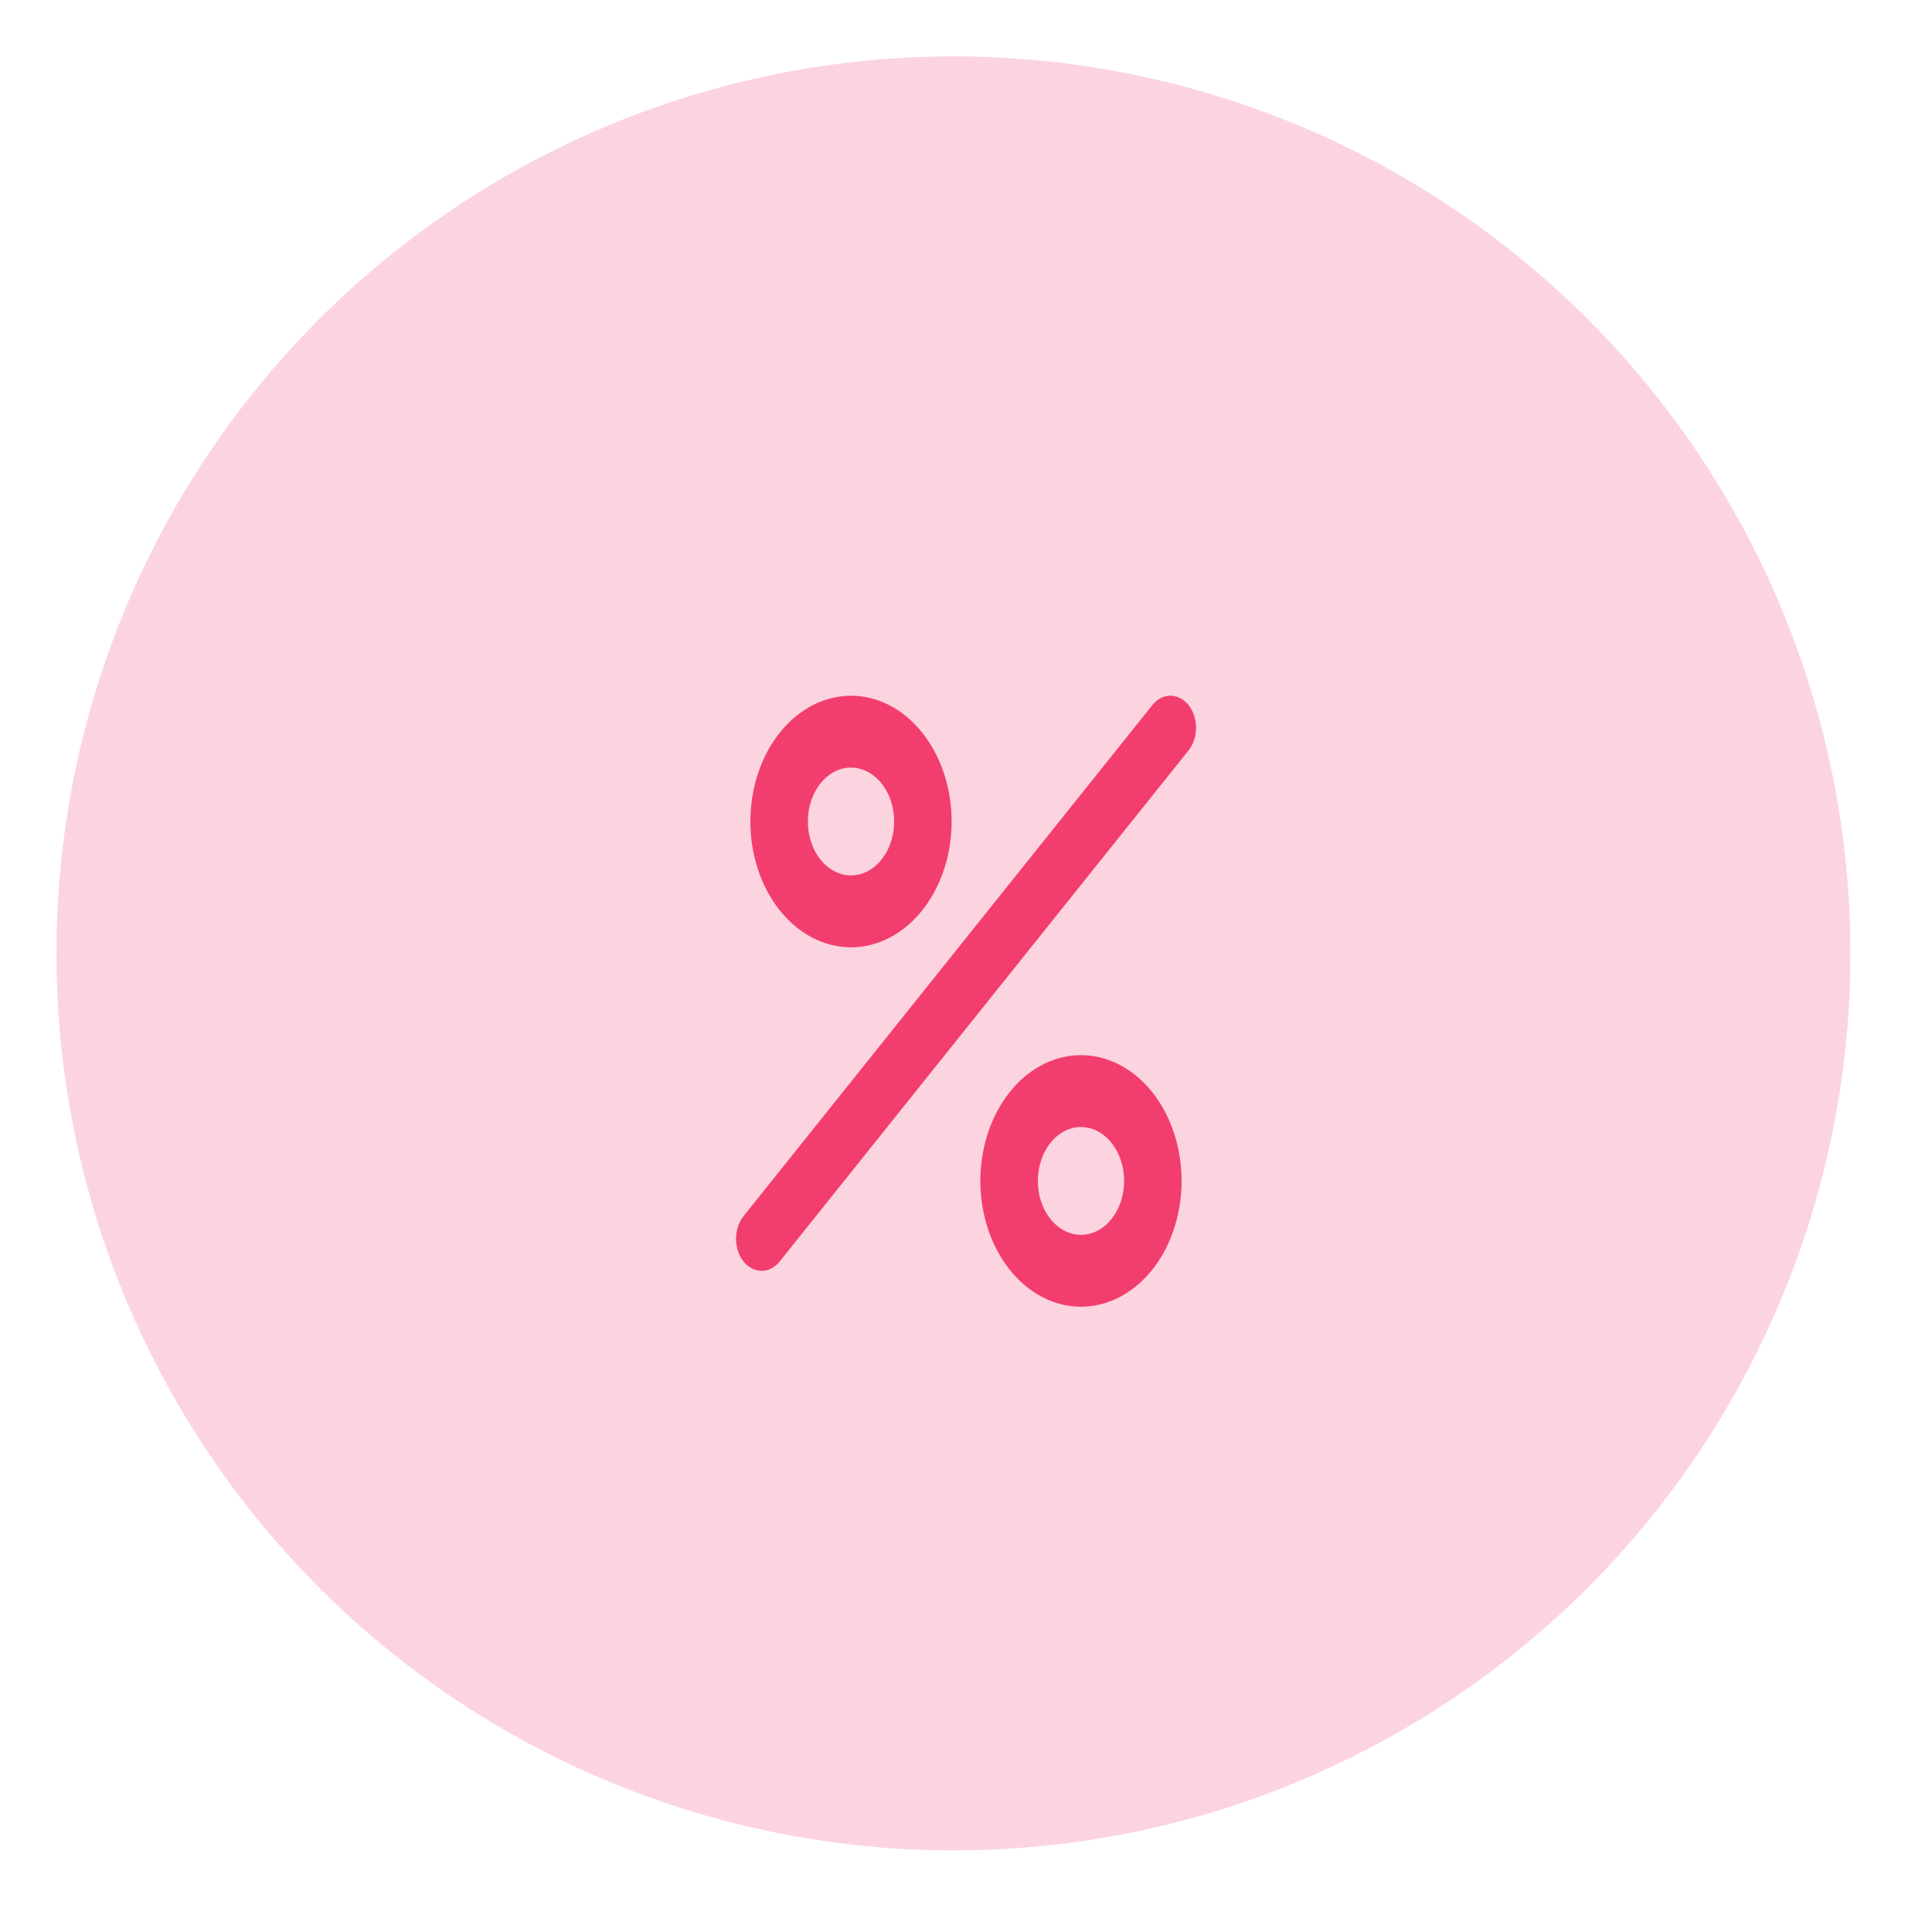 <svg width="56" height="56" viewBox="0 0 56 56" fill="none" xmlns="http://www.w3.org/2000/svg">
<circle cx="27.636" cy="27.635" r="26" transform="rotate(86.272 27.636 27.635)" fill="#F23E6E" fill-opacity="0.22"/>
<path d="M24.667 27.458C25.244 27.458 25.807 27.244 26.287 26.843C26.767 26.443 27.141 25.873 27.361 25.207C27.582 24.541 27.64 23.808 27.527 23.101C27.415 22.393 27.137 21.744 26.729 21.234C26.321 20.724 25.802 20.377 25.236 20.236C24.67 20.095 24.084 20.168 23.55 20.444C23.018 20.72 22.562 21.187 22.241 21.786C21.921 22.386 21.75 23.091 21.75 23.812C21.75 24.779 22.057 25.706 22.604 26.39C23.151 27.074 23.893 27.458 24.667 27.458ZM24.667 22.249C24.914 22.249 25.156 22.341 25.361 22.513C25.567 22.684 25.727 22.928 25.822 23.214C25.916 23.499 25.941 23.814 25.893 24.117C25.844 24.42 25.725 24.698 25.551 24.917C25.376 25.135 25.153 25.284 24.91 25.344C24.668 25.405 24.417 25.374 24.188 25.255C23.96 25.137 23.765 24.937 23.627 24.68C23.49 24.423 23.417 24.121 23.417 23.812C23.417 23.397 23.548 23 23.783 22.707C24.017 22.414 24.335 22.249 24.667 22.249Z" fill="#F23E6E"/>
<path d="M31.333 30.584C30.756 30.584 30.192 30.798 29.712 31.198C29.233 31.599 28.859 32.168 28.638 32.835C28.417 33.501 28.36 34.234 28.472 34.941C28.585 35.648 28.862 36.298 29.27 36.808C29.678 37.318 30.198 37.665 30.764 37.806C31.329 37.946 31.916 37.874 32.449 37.598C32.982 37.322 33.437 36.855 33.758 36.255C34.078 35.656 34.249 34.951 34.249 34.23C34.249 33.263 33.942 32.336 33.395 31.652C32.848 30.968 32.106 30.584 31.333 30.584ZM31.333 35.792C31.085 35.792 30.844 35.701 30.638 35.529C30.433 35.357 30.272 35.113 30.178 34.828C30.083 34.542 30.058 34.228 30.107 33.925C30.155 33.622 30.274 33.343 30.449 33.125C30.624 32.906 30.846 32.758 31.089 32.697C31.331 32.637 31.583 32.668 31.811 32.786C32.039 32.904 32.235 33.105 32.372 33.362C32.509 33.619 32.583 33.921 32.583 34.23C32.583 34.644 32.451 35.042 32.217 35.335C31.982 35.628 31.664 35.792 31.333 35.792Z" fill="#F23E6E"/>
<path d="M34.451 20.438C34.382 20.352 34.3 20.284 34.21 20.237C34.12 20.19 34.023 20.166 33.926 20.166C33.828 20.166 33.731 20.19 33.642 20.237C33.551 20.284 33.469 20.352 33.401 20.438L21.551 35.251C21.413 35.426 21.335 35.661 21.334 35.907C21.334 36.091 21.377 36.27 21.459 36.423C21.54 36.575 21.656 36.695 21.792 36.765C21.927 36.835 22.077 36.853 22.221 36.818C22.365 36.782 22.497 36.693 22.601 36.563L34.451 21.751C34.52 21.665 34.575 21.562 34.612 21.45C34.649 21.337 34.668 21.216 34.668 21.095C34.668 20.973 34.649 20.852 34.612 20.739C34.575 20.627 34.52 20.524 34.451 20.438Z" fill="#F23E6E"/>
</svg>

